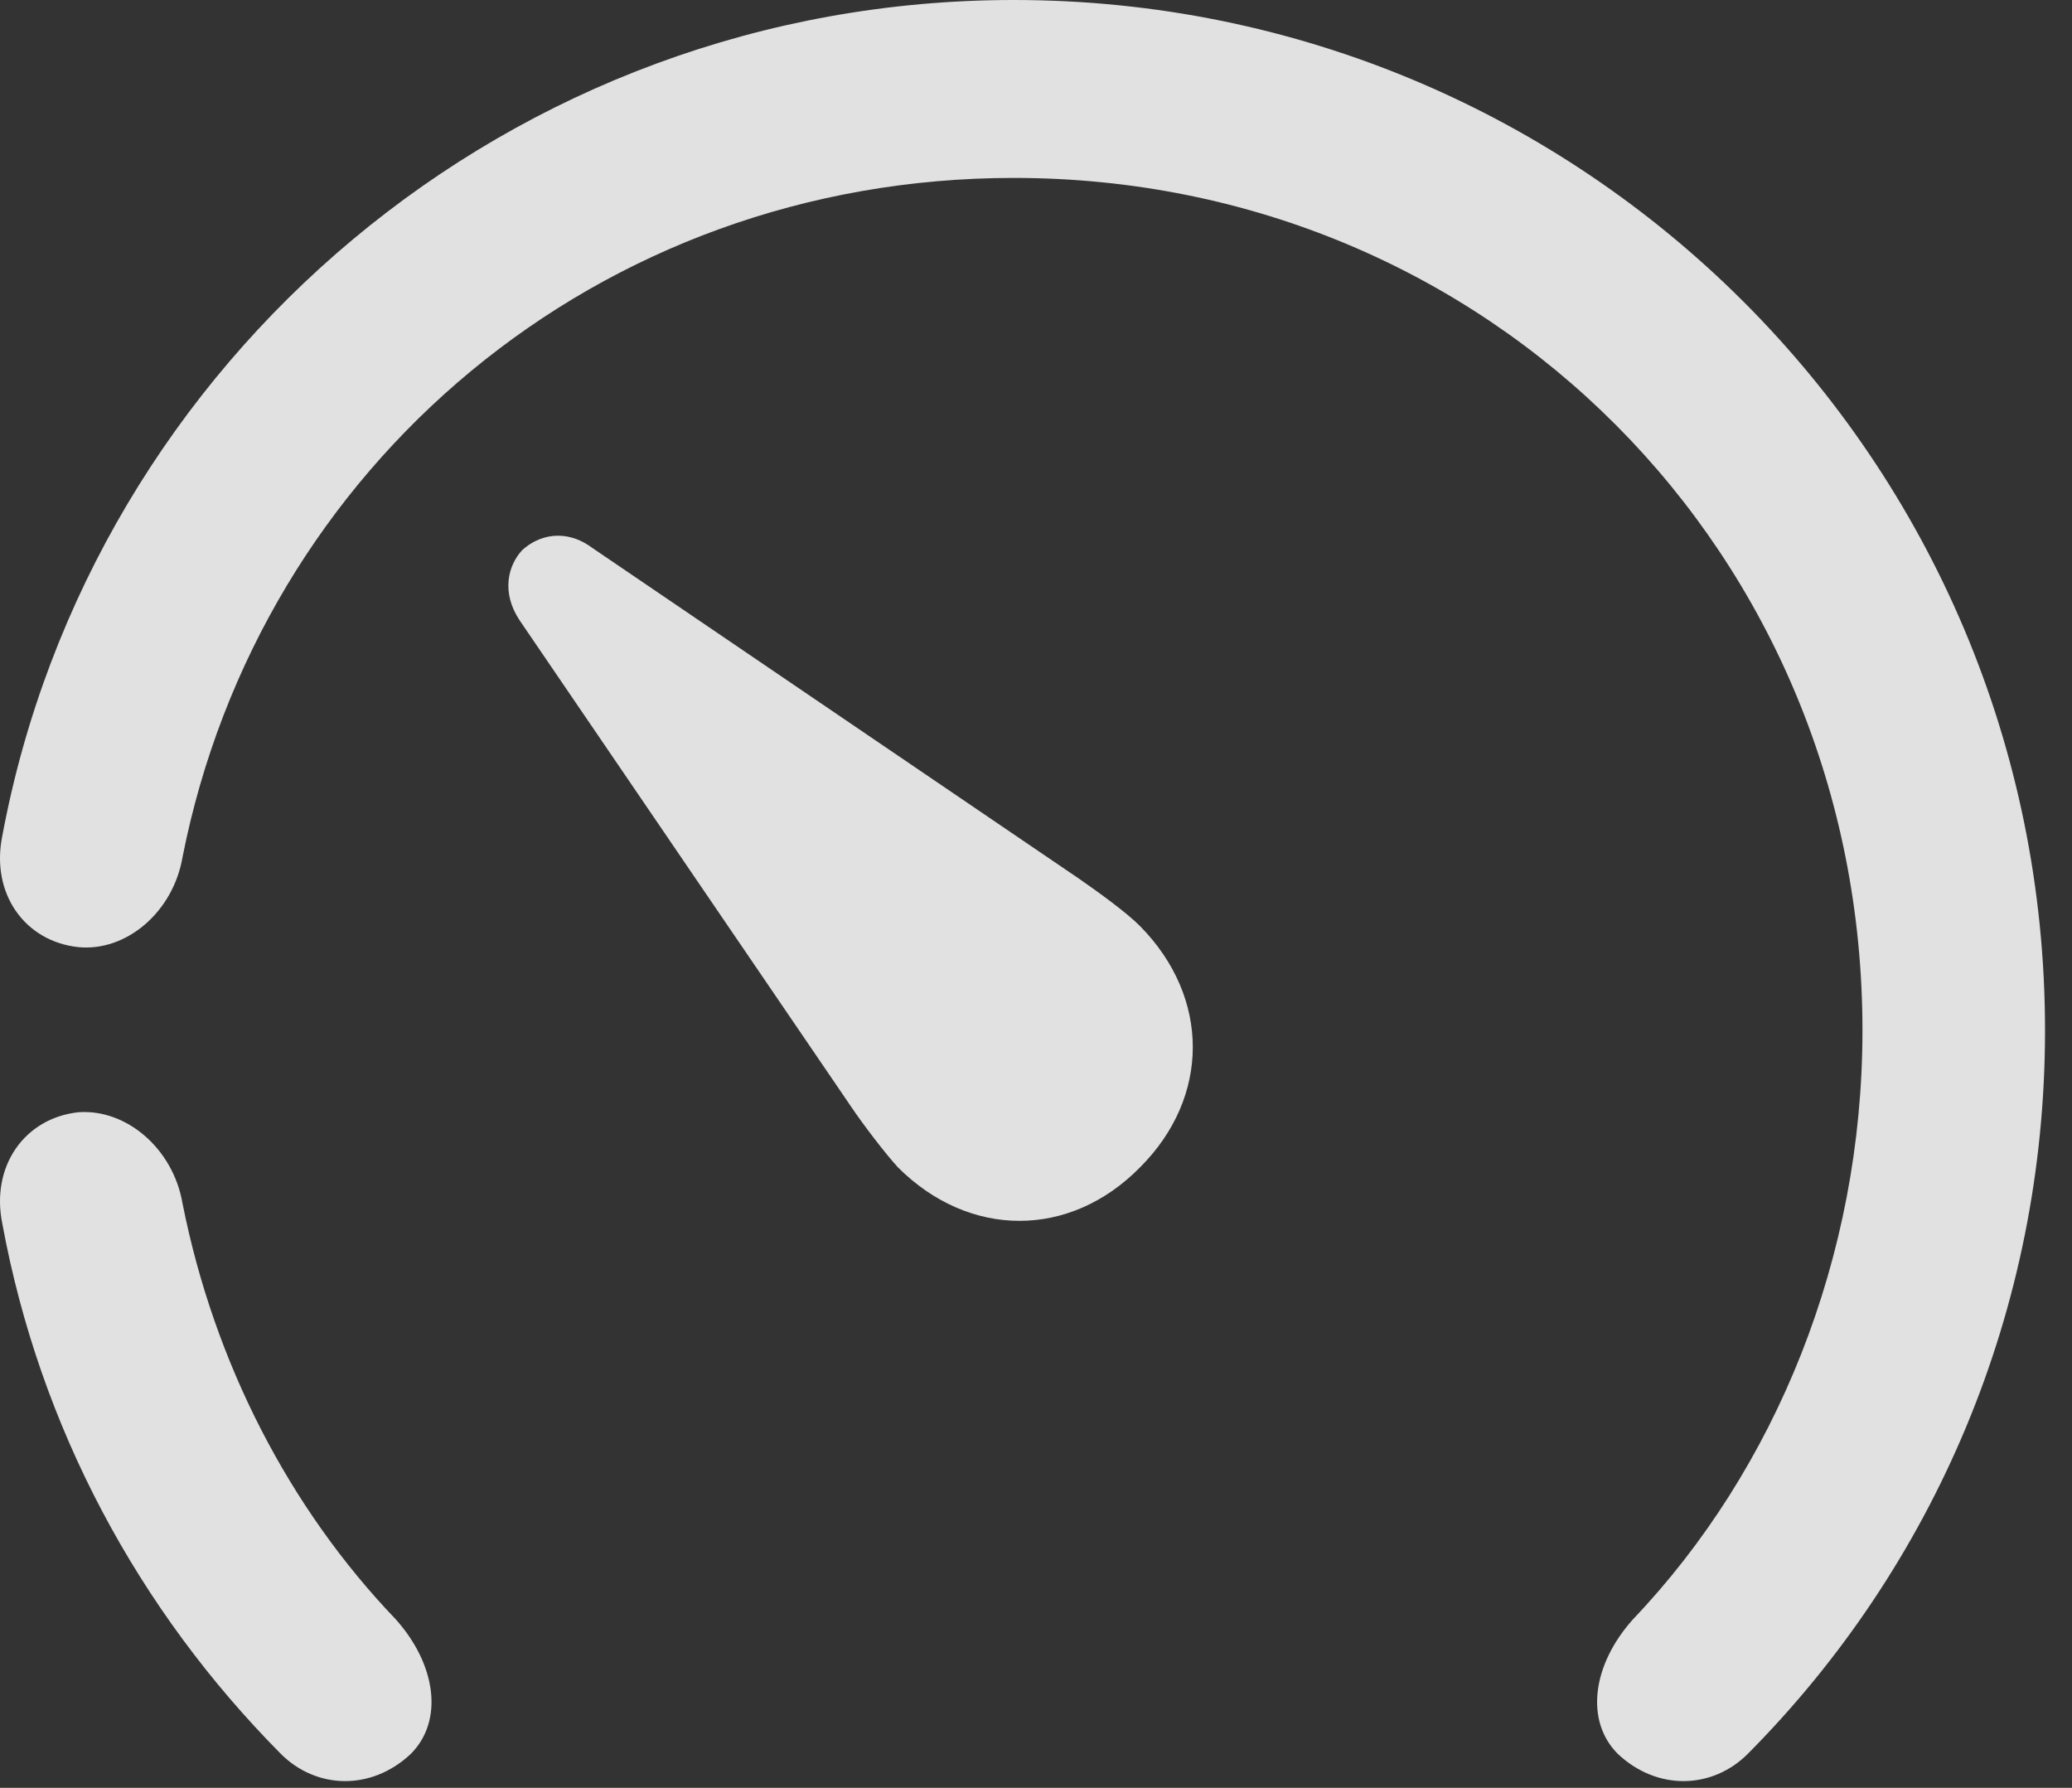 <?xml version="1.0" encoding="UTF-8"?>
<!--Generator: Apple Native CoreSVG 341-->
<!DOCTYPE svg
PUBLIC "-//W3C//DTD SVG 1.1//EN"
       "http://www.w3.org/Graphics/SVG/1.1/DTD/svg11.dtd">
<svg version="1.1" xmlns="http://www.w3.org/2000/svg" xmlns:xlink="http://www.w3.org/1999/xlink" viewBox="0 0 17.285 14.912">
 <rect x="0" y="0" width="17.285" height="14.912" fill="#333333" stroke="none"/>
 <g>
  <rect height="14.912" opacity="0" width="17.285" x="0" y="0"/>
  <path d="M8.457 0C4.267 0 0.761 2.998 0.019 6.973C-0.078 7.451 0.205 7.852 0.654 7.9C1.054 7.939 1.445 7.607 1.523 7.148C2.168 3.887 4.99 1.484 8.457 1.484C12.422 1.484 15.537 4.619 15.537 8.594C15.537 10.488 14.814 12.256 13.623 13.506C13.281 13.887 13.222 14.355 13.496 14.629C13.828 14.941 14.287 14.922 14.58 14.629C16.133 13.066 17.06 10.928 17.06 8.594C17.06 3.838 13.213 0 8.457 0Z" fill="white" fill-opacity="0.85"/>
  <path d="M3.427 14.629C3.701 14.355 3.642 13.887 3.301 13.506C2.412 12.578 1.787 11.367 1.523 10.039C1.445 9.58 1.054 9.248 0.654 9.277C0.205 9.326-0.078 9.727 0.019 10.205C0.332 11.904 1.152 13.428 2.343 14.629C2.636 14.922 3.095 14.941 3.427 14.629Z" fill="white" fill-opacity="0.85"/>
  <path d="M7.49 9.736C8.086 10.332 8.926 10.332 9.511 9.736C10.097 9.15 10.097 8.32 9.511 7.725C9.394 7.607 9.15 7.432 8.994 7.324L4.941 4.57C4.717 4.404 4.492 4.463 4.355 4.59C4.238 4.717 4.179 4.941 4.336 5.176L7.099 9.229C7.197 9.375 7.383 9.619 7.49 9.736Z" fill="white" fill-opacity="0.85"/>
 </g>
</svg>

